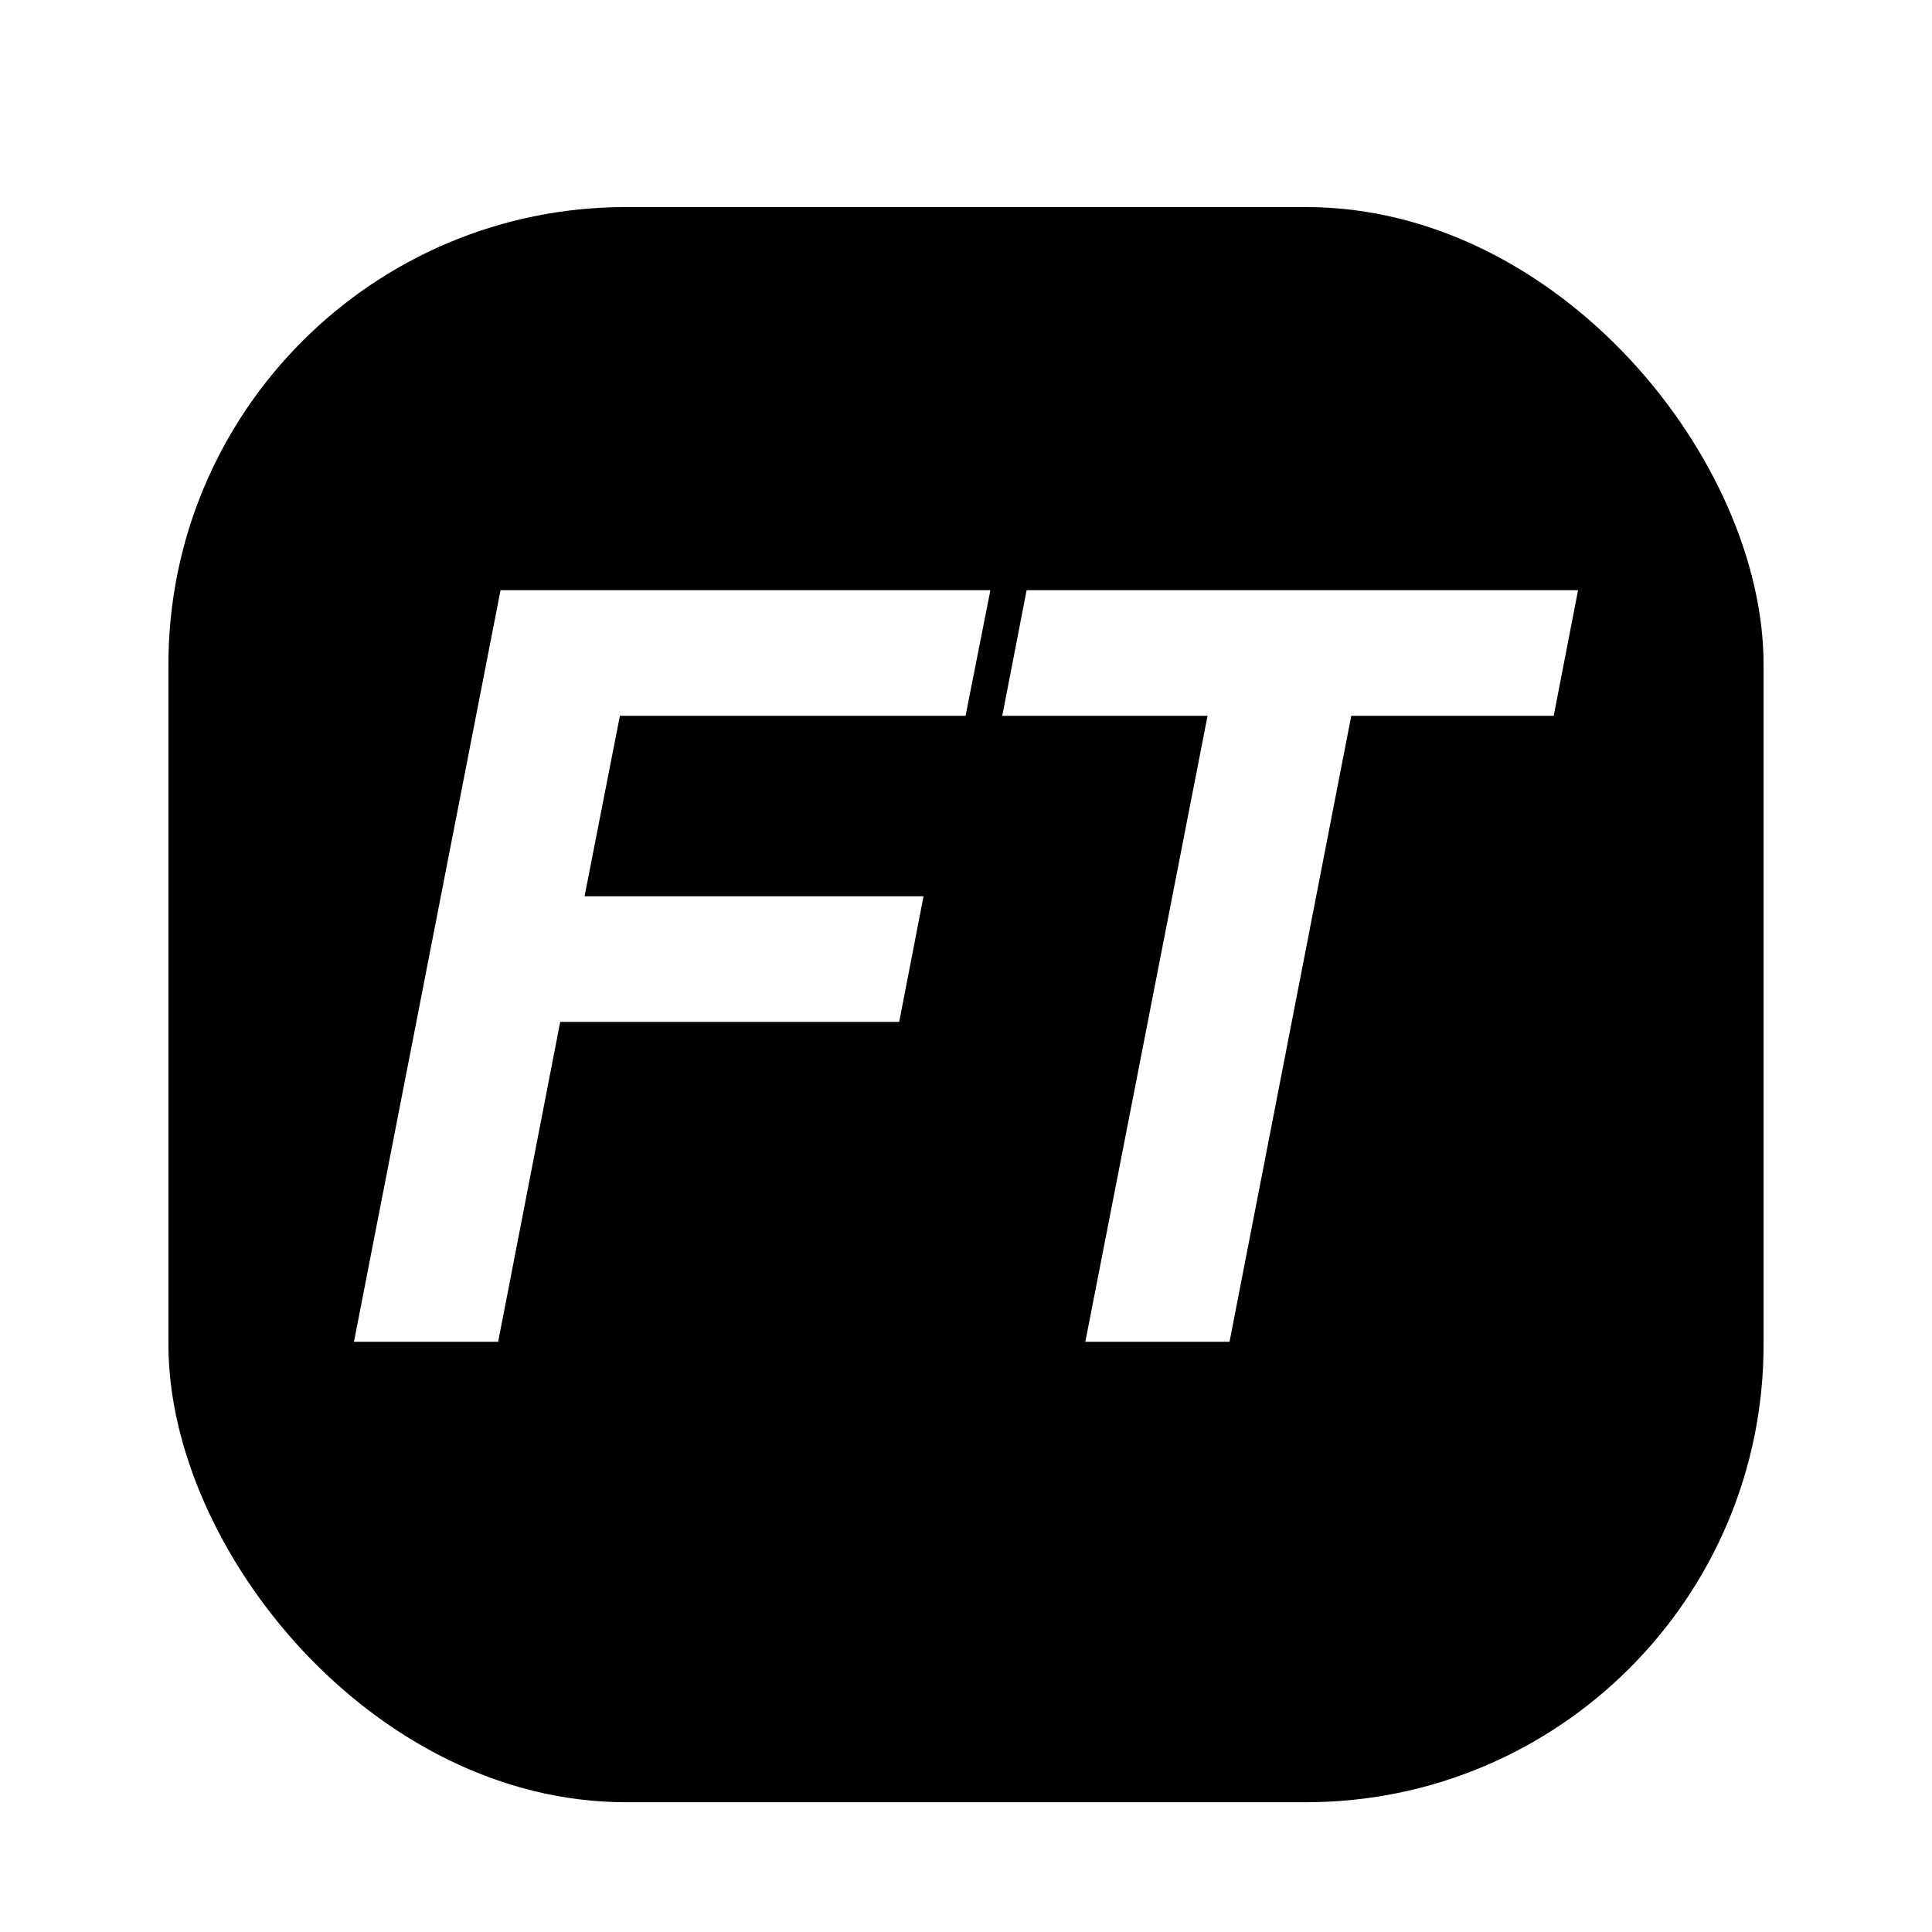 <?xml version="1.0" encoding="utf-8"?>
<svg xmlns="http://www.w3.org/2000/svg" viewBox="0 0 500 500" xmlns:bx="https://boxy-svg.com" width="500px" height="500px"><defs><bx:export><bx:file format="svg" path="未命名 2.svg"/></bx:export><filter id="drop-shadow-filter-0" bx:preset="drop-shadow 1 0 10 10 0.5 rgba(0,0,0,0.3)" color-interpolation-filters="sRGB" x="-50%" y="-50%" width="200%" height="200%"><feGaussianBlur in="SourceAlpha" stdDeviation="10"/><feOffset dx="0" dy="10"/><feComponentTransfer result="offsetblur"><feFuncA id="spread-ctrl" type="linear" slope="1"/></feComponentTransfer><feFlood flood-color="rgba(0,0,0,0.3)"/><feComposite in2="offsetblur" operator="in"/><feMerge><feMergeNode/><feMergeNode in="SourceGraphic"/></feMerge></filter></defs><rect style="stroke: rgb(0, 0, 0); stroke-width: 0.824; filter: url(&quot;#drop-shadow-filter-0&quot;);" x="44" y="44" width="412" height="412" rx="118" ry="118"/><path d="M 91.603 347.252 L 129.538 152.749 L 256.31 152.749 L 249.886 185.254 L 160.427 185.254 L 151.283 231.957 L 239.012 231.957 L 232.711 264.462 L 144.982 264.462 L 128.921 347.252 L 91.603 347.252 Z M 318.199 347.252 L 280.882 347.252 L 312.514 185.254 L 259.383 185.254 L 265.685 152.749 L 408.398 152.749 L 402.097 185.254 L 349.706 185.254 L 318.199 347.252 Z" style="text-wrap-mode: nowrap; fill: rgb(255, 255, 255); stroke-width: 0.824; filter: none;"/></svg>